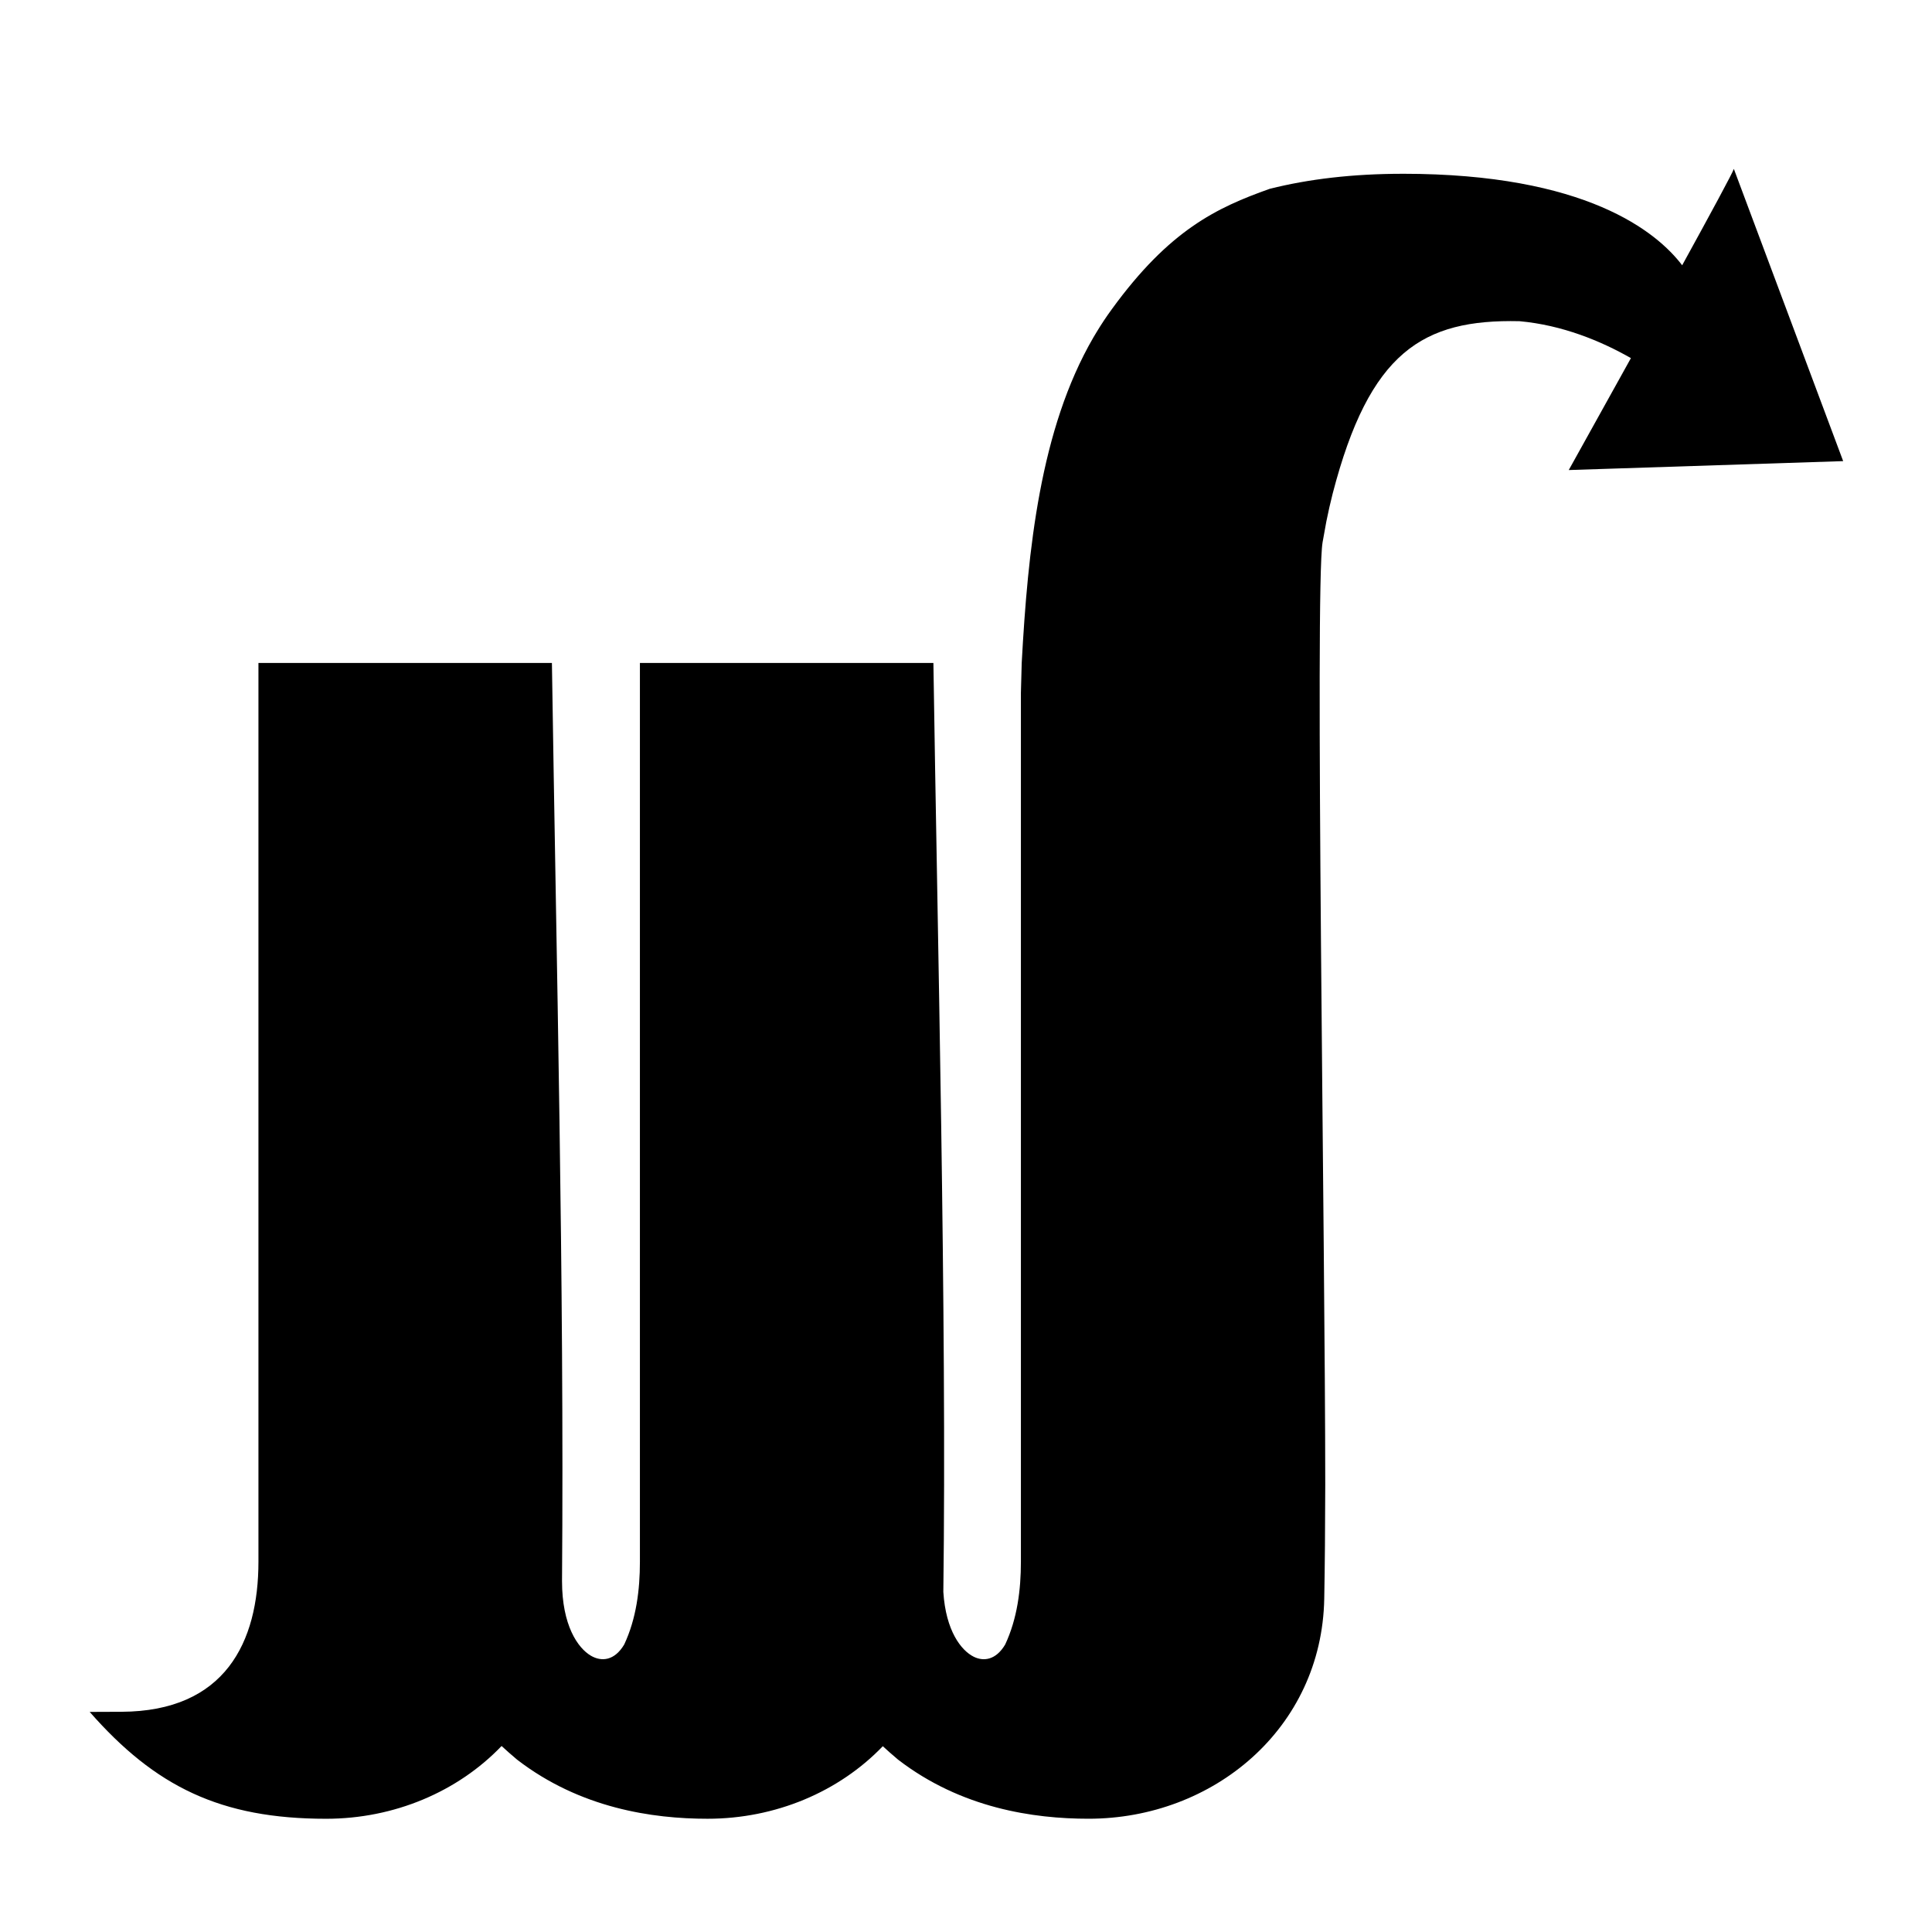 <svg xmlns="http://www.w3.org/2000/svg" width="1024px" height="1024px" viewBox="0 -64 1024 1024"><path d="M743.518 28.108c-26.581 0-49.957 2.8-70.534 7.97-28.254 10.023-53.178 21.883-83.614 63.698-2.885 3.934-5.616 8.055-8.159 12.255l-1.717 2.868c-28.229 48.566-34.704 112.598-37.968 172.475l-0.429 15.88v460.493c0 14.832-1.889 30.11-8.331 43.885-4.981 8.391-11.568 9.017-16.686 6.466-6.587-3.281-14.78-13.621-16.093-34.343 1.889-145.164-3.177-351.468-5.265-492.38h-155.556v476.364c0 14.832-1.873 30.11-8.322 43.885-5.162 8.683-12.066 9.173-17.58 5.985-7.059-4.088-15.382-16.205-15.382-39.548 1.219-158.347-2.997-329.087-5.359-486.687h-155.546v476.365c0 42.674-17.674 79.327-72.629 79.543l-16.815 0.068c34.783 39.617 69.383 56.639 125.317 56.639 36.035 0 69.719-14.274 93-38.57l3.779 3.418 4.423 3.805c33.485 25.815 71.874 31.338 100.97 31.338 35.984 0 69.607-14.231 92.888-38.449l3.642 3.298 4.423 3.805c33.511 25.815 71.874 31.338 100.995 31.338 65.965 0 123.643-47.74 124.905-116.634 0.326-17.657 0.498-38.012 0.533-60.246 0-125.103-5.564-474.595-1.425-499.595l2.001-11.070c1.039-5.143 2.138-10.040 3.341-14.737 19.53-75.283 47.75-92.563 98.986-91.447 22.879 2.061 43.259 10.546 59.111 19.573l-32.952 59.327 145.448-4.732-57.944-154.895c-0.438 1.736-12.41 23.841-27.387 51.090-13.529-17.735-50.981-48.497-148.069-48.497v0z"/></svg>